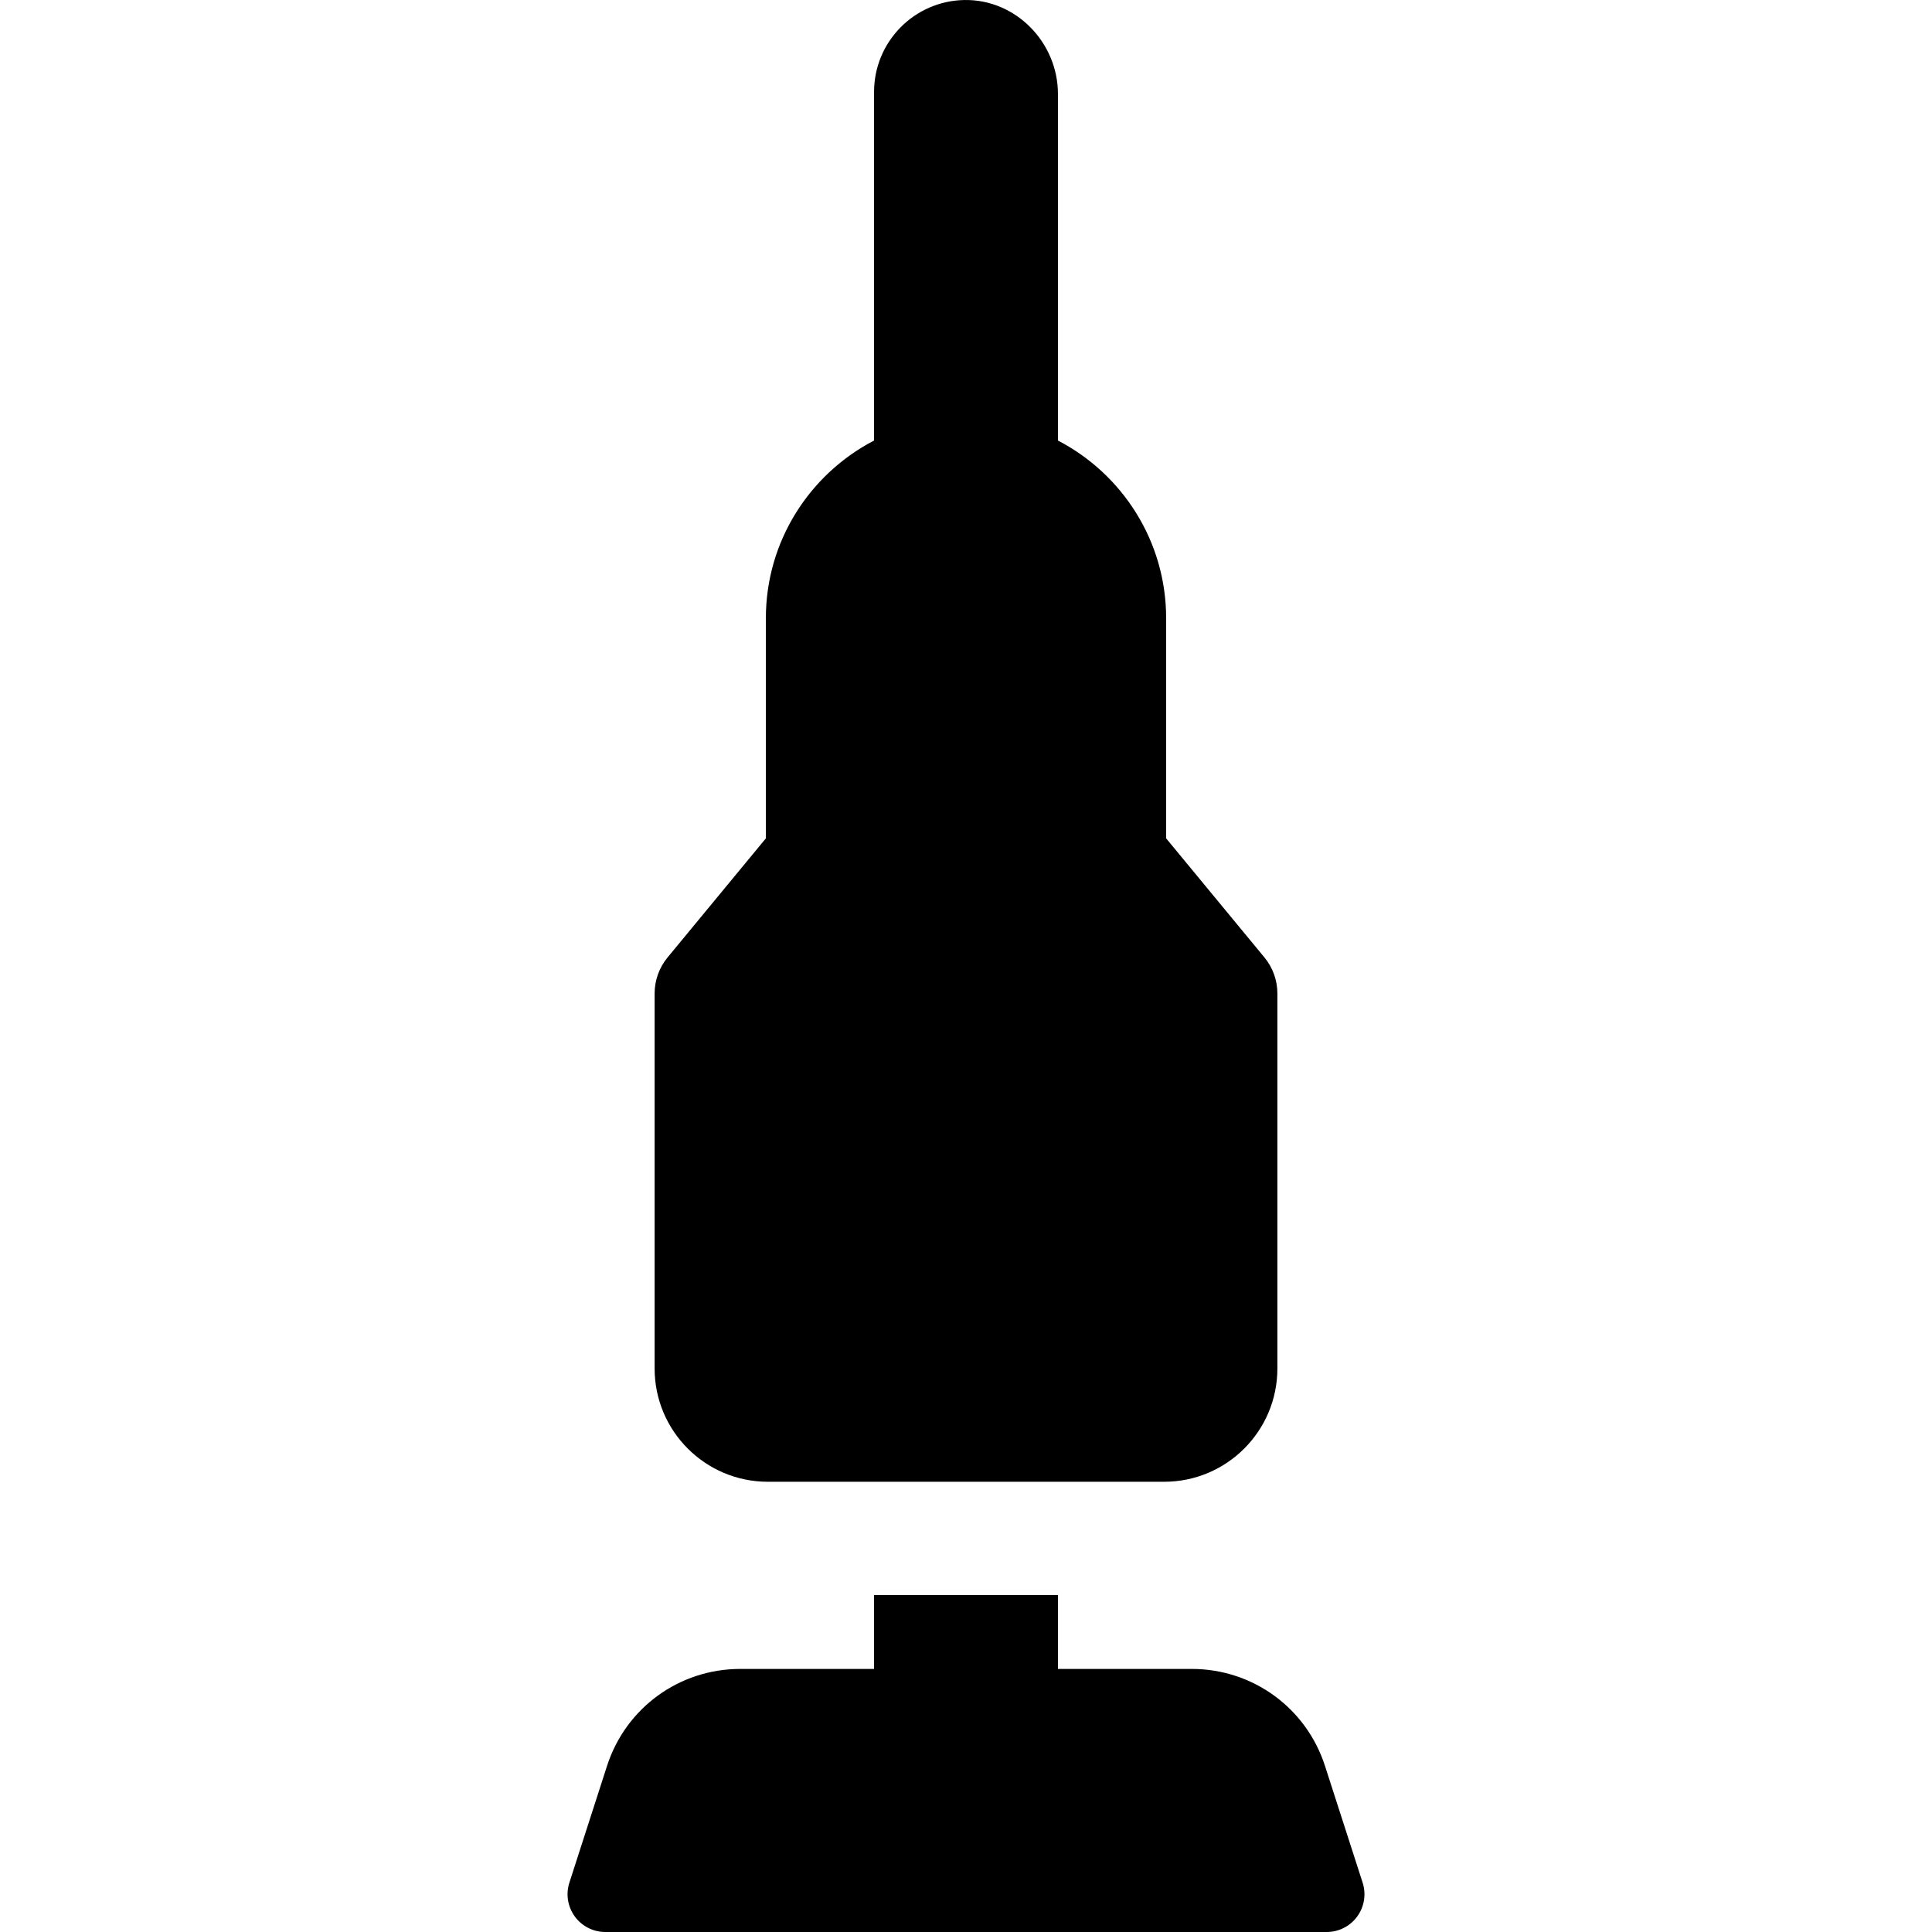 <?xml version="1.0" encoding="iso-8859-1"?>
<!-- Generator: Adobe Illustrator 19.0.0, SVG Export Plug-In . SVG Version: 6.00 Build 0)  -->
<svg version="1.1" id="Capa_1" xmlns="http://www.w3.org/2000/svg" xmlns:xlink="http://www.w3.org/1999/xlink" x="0px" y="0px"
	 viewBox="0 0 511.999 511.999" style="enable-background:new 0 0 511.999 511.999;" xml:space="preserve">
<g>
	<g>
		<path d="M335.086,253.728l-26.047-31.557v-58.336c0-20.465-11.657-38.247-28.673-47.087V24.914
			c0-13.66-11.179-25.169-24.837-24.909c-13.239,0.25-23.894,11.061-23.894,24.36v92.383c-17.016,8.841-28.673,26.622-28.673,47.087
			v58.336l-26.047,31.557c-2.219,2.689-3.434,6.067-3.434,9.553v99.386c0,16.578,13.438,30.016,30.016,30.016h105.006
			c16.578,0,30.017-13.438,30.017-30.016v-99.386C338.519,259.794,337.306,256.416,335.086,253.728z"/>
	</g>
</g>
<g>
	<g>
		<path d="M361.111,498.923l-9.976-30.936c-4.958-15.374-19.142-25.704-35.297-25.704h-35.472v-19.585h-48.731v19.585h-35.472
			c-16.155,0-30.339,10.33-35.297,25.704l-9.976,30.936c-0.982,3.045-0.448,6.375,1.435,8.961c1.883,2.586,4.889,4.115,8.087,4.115
			h191.178c3.199,0,6.205-1.529,8.087-4.115C361.56,505.299,362.092,501.968,361.111,498.923z"/>
	</g>
</g>
<g>
</g>
<g>
</g>
<g>
</g>
<g>
</g>
<g>
</g>
<g>
</g>
<g>
</g>
<g>
</g>
<g>
</g>
<g>
</g>
<g>
</g>
<g>
</g>
<g>
</g>
<g>
</g>
<g>
</g>
</svg>
